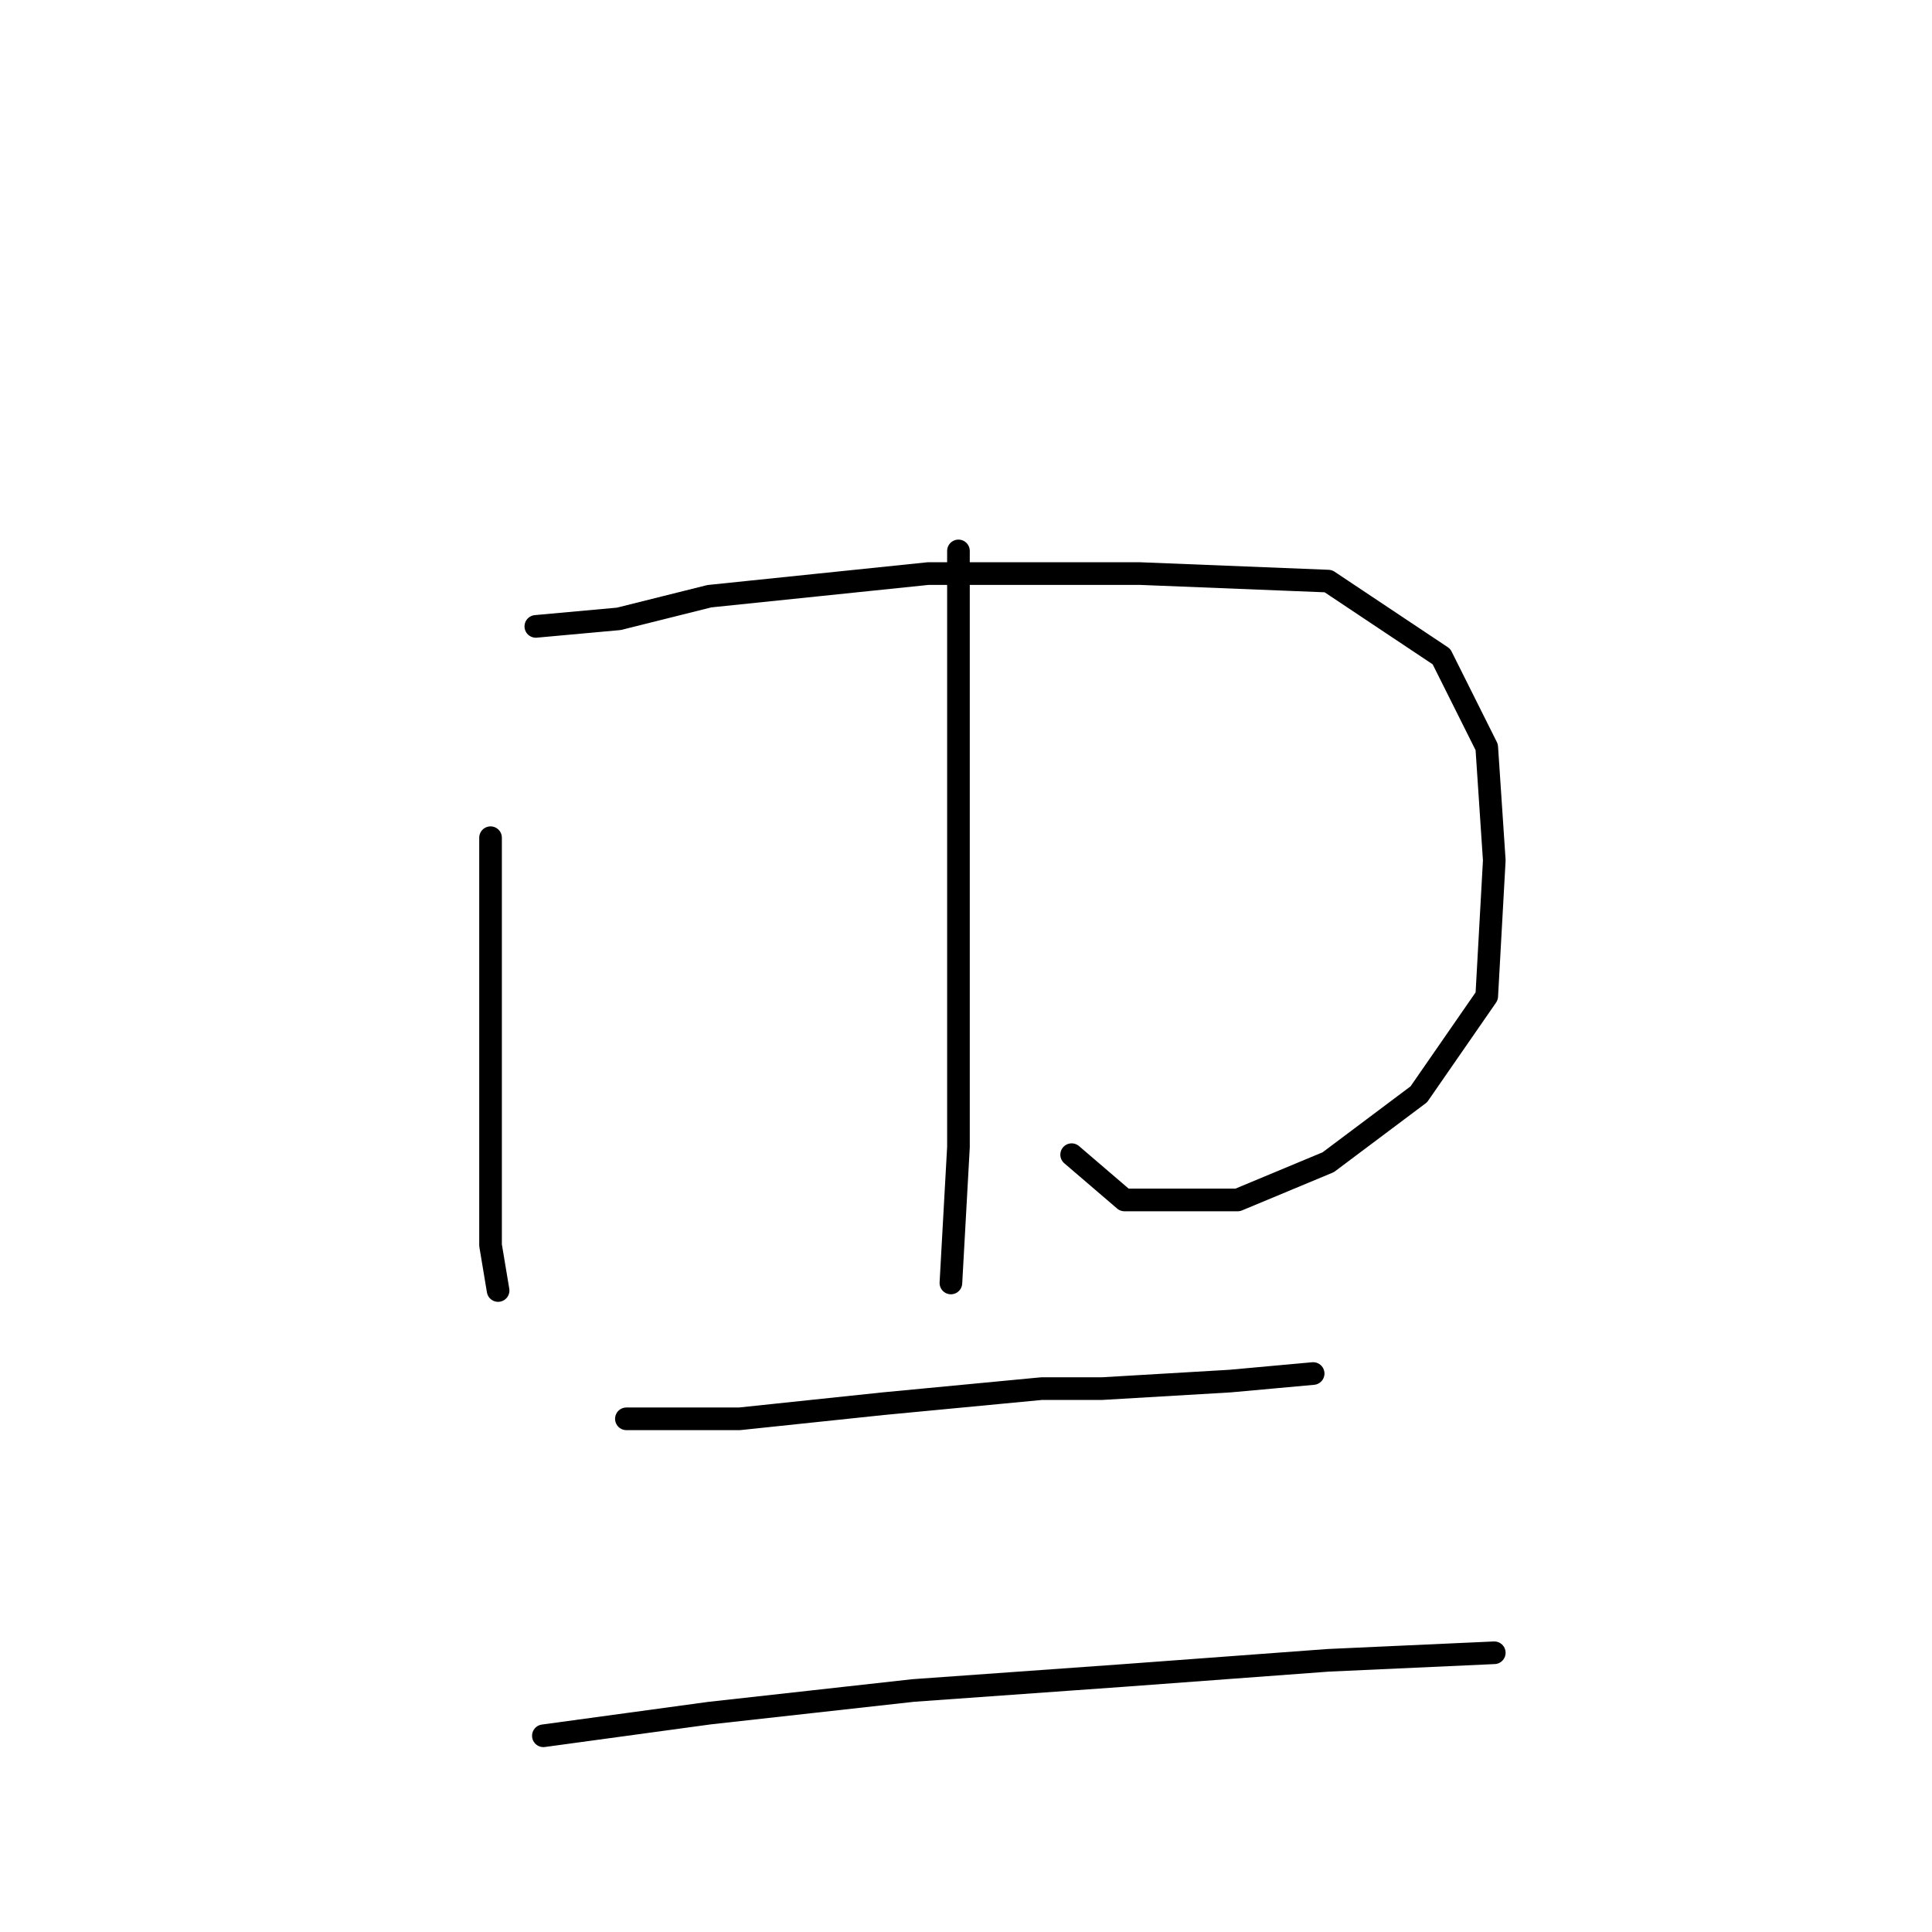<?xml version="1.0" standalone="no"?>
    <svg width="256" height="256" xmlns="http://www.w3.org/2000/svg" version="1.1">
    <polyline stroke="black" stroke-width="3" stroke-linecap="round" fill="transparent" stroke-linejoin="round" points="65 111 65 119 65 127 65 144 65 152 65 165 66 171 66 171 " />
        <polyline stroke="black" stroke-width="3" stroke-linecap="round" fill="transparent" stroke-linejoin="round" points="71 83 82 82 94 79 123 76 151 76 176 77 191 87 197 99 198 114 197 132 188 145 176 154 164 159 149 159 142 153 142 153 " />
        <polyline stroke="black" stroke-width="3" stroke-linecap="round" fill="transparent" stroke-linejoin="round" points="127 73 127 97 127 125 127 152 126 170 126 170 " />
        <polyline stroke="black" stroke-width="3" stroke-linecap="round" fill="transparent" stroke-linejoin="round" points="83 188 98 188 117 186 138 184 146 184 163 183 174 182 174 182 " />
        <polyline stroke="black" stroke-width="3" stroke-linecap="round" fill="transparent" stroke-linejoin="round" points="72 230 94 227 121 224 149 222 176 220 198 219 198 219 " />
        </svg>